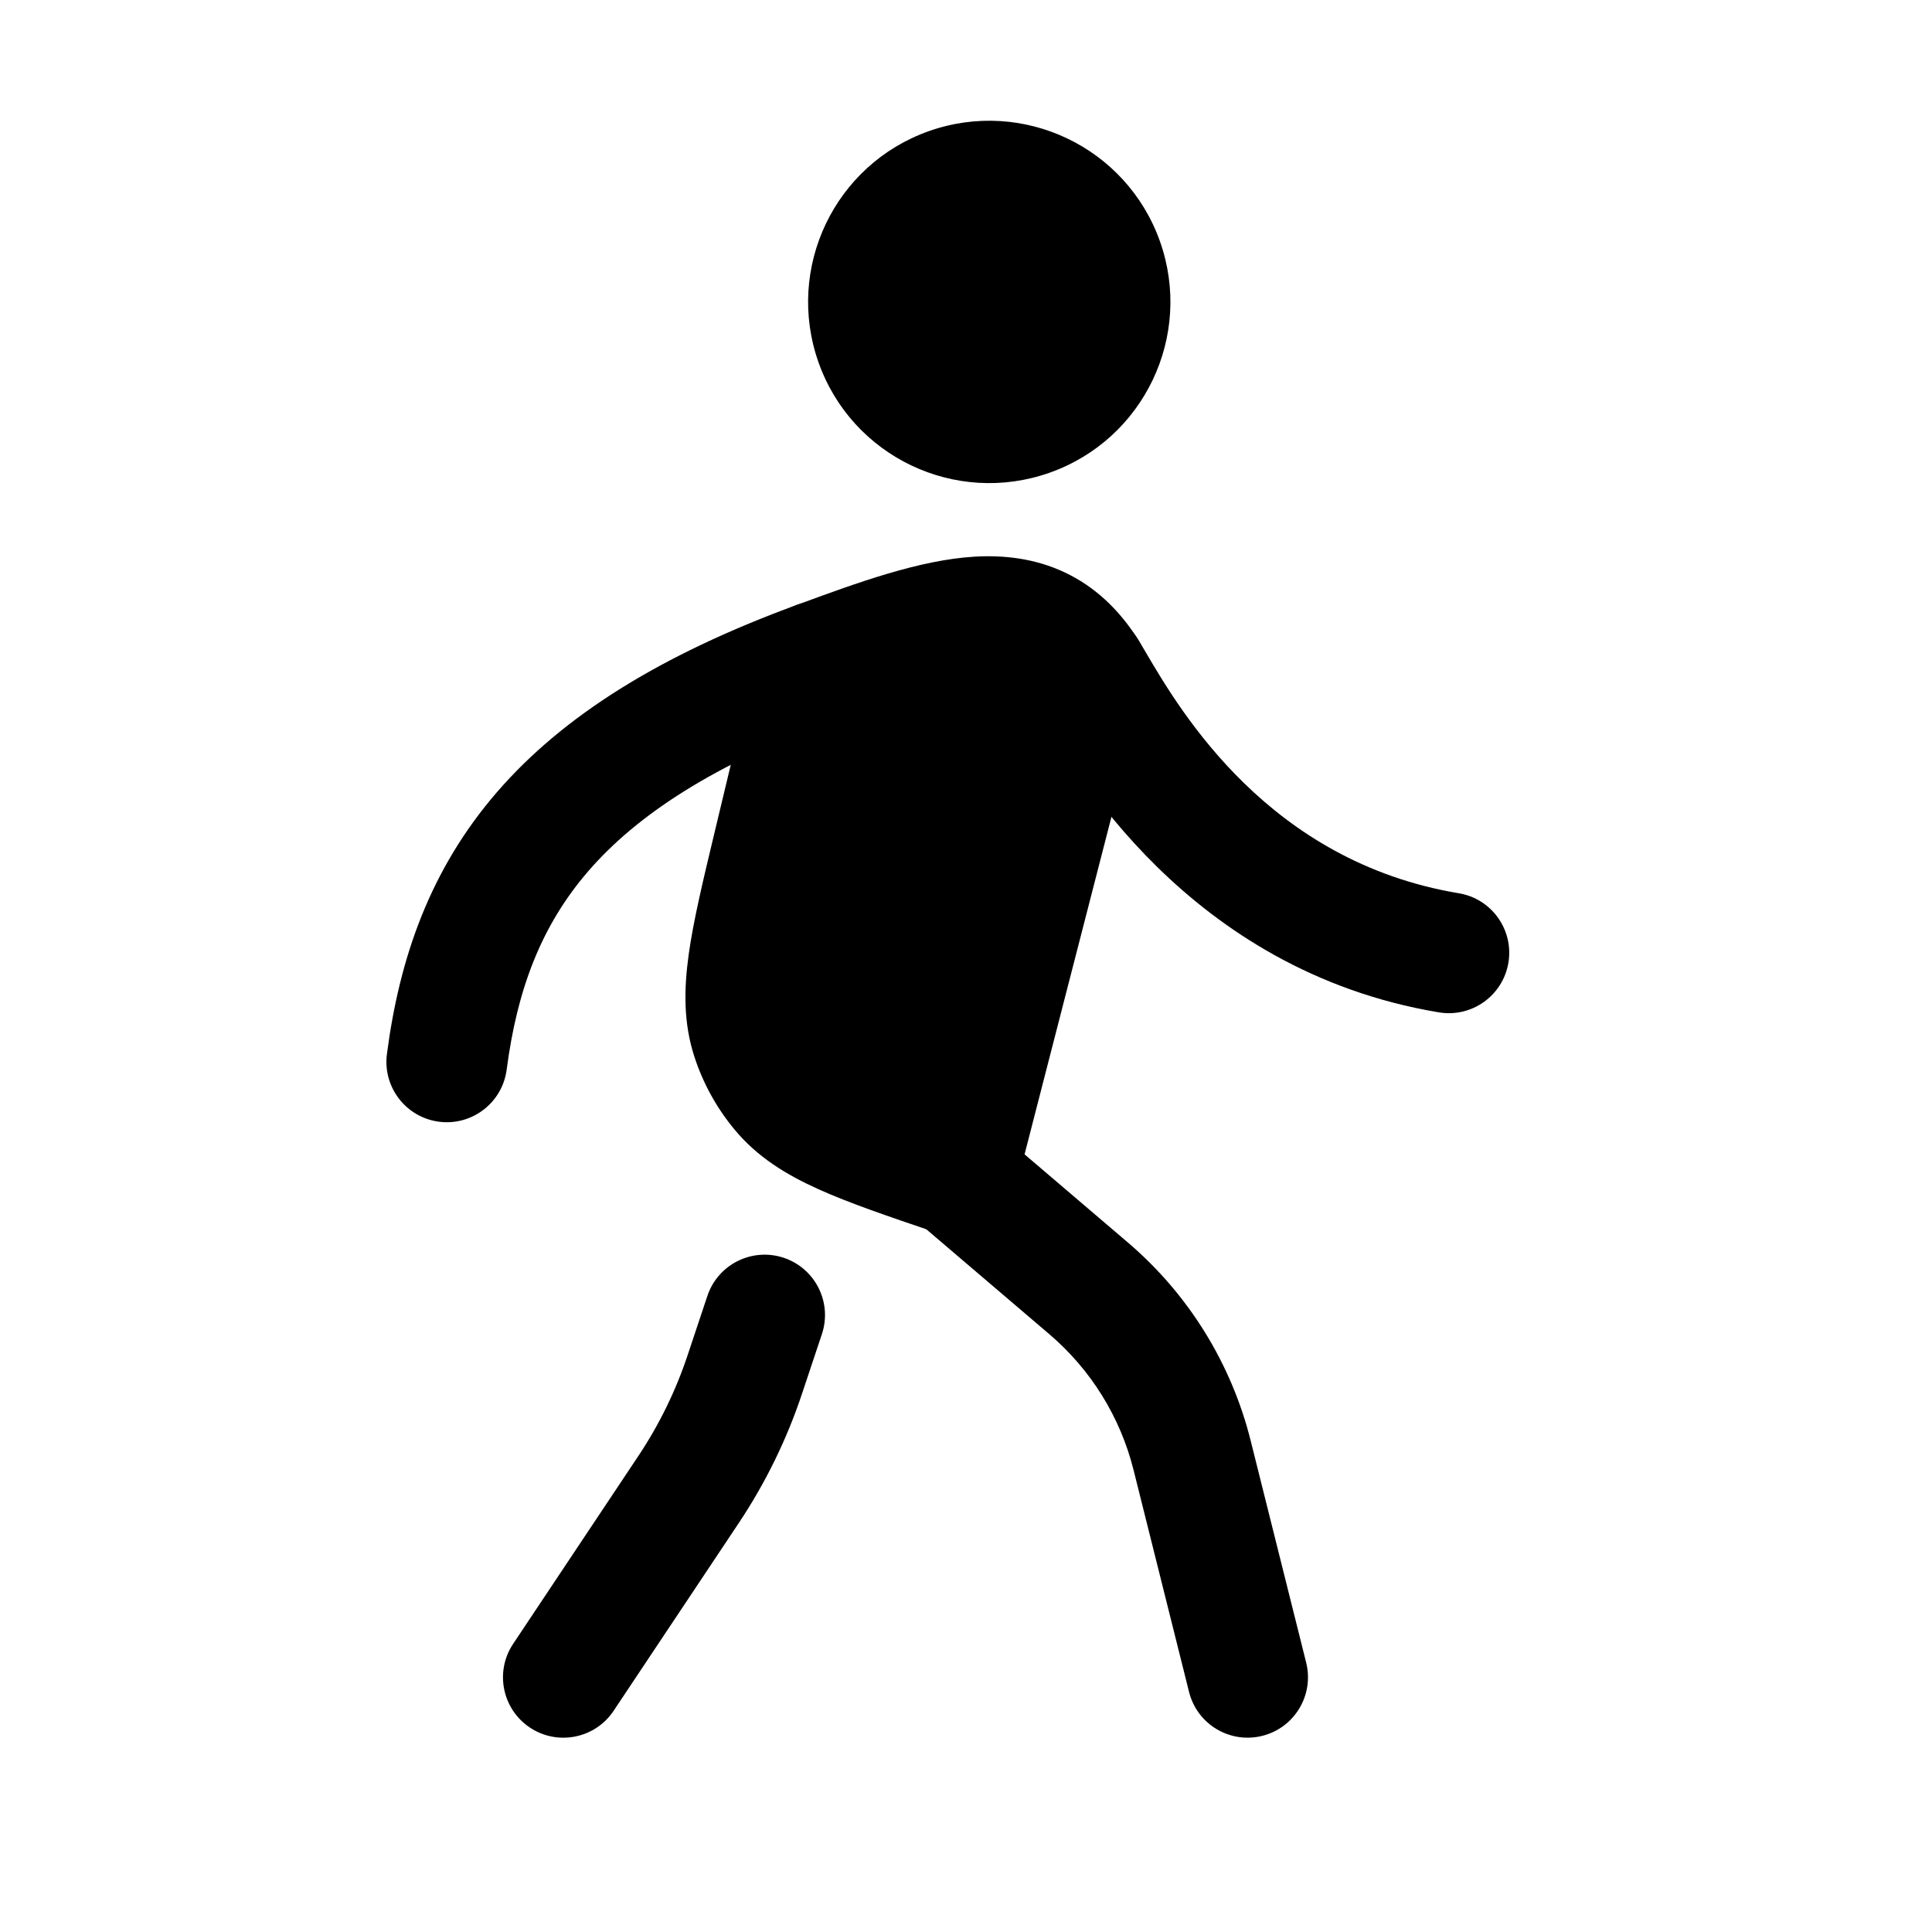 <svg width="40" height="40" viewBox="0 0 40 40" fill="none" xmlns="http://www.w3.org/2000/svg">
<path fill-rule="evenodd" clip-rule="evenodd" d="M19.231 2.715C21.184 2.025 23.326 3.048 24.017 5.001C24.707 6.954 23.684 9.096 21.731 9.787C19.779 10.477 17.636 9.454 16.946 7.501C16.256 5.548 17.279 3.406 19.231 2.715ZM18.101 13.267C18.338 13.915 18.006 14.633 17.358 14.871C14.766 15.822 13.177 16.884 12.181 18.035C11.201 19.169 10.706 20.491 10.49 22.146C10.4 22.831 9.773 23.313 9.088 23.224C8.404 23.134 7.921 22.507 8.011 21.822C8.271 19.826 8.906 18 10.29 16.399C11.659 14.818 13.67 13.561 16.497 12.524C17.145 12.286 17.863 12.619 18.101 13.267ZM21.822 12.843C22.402 12.47 23.176 12.638 23.549 13.219C23.601 13.299 23.664 13.406 23.739 13.535C24.45 14.742 26.275 17.839 30.203 18.494C30.884 18.607 31.343 19.251 31.23 19.932C31.116 20.613 30.473 21.073 29.791 20.96C24.593 20.093 22.188 15.87 21.568 14.78C21.514 14.684 21.473 14.613 21.445 14.57C21.072 13.989 21.241 13.216 21.822 12.843ZM18.856 23.533C19.304 23.007 20.093 22.945 20.619 23.393L23.352 25.725C24.606 26.795 25.494 28.229 25.894 29.828L27.043 34.423C27.21 35.093 26.803 35.772 26.134 35.939C25.464 36.107 24.785 35.7 24.618 35.03L23.469 30.434C23.195 29.34 22.587 28.359 21.73 27.627L18.996 25.295C18.471 24.847 18.408 24.058 18.856 23.533ZM16.226 26.041C16.881 26.26 17.235 26.968 17.016 27.623L16.606 28.852C16.29 29.801 15.849 30.703 15.294 31.535L12.704 35.421C12.321 35.995 11.545 36.15 10.97 35.767C10.396 35.384 10.241 34.608 10.624 34.034L13.214 30.148C13.646 29.501 13.989 28.799 14.235 28.062L14.645 26.832C14.863 26.177 15.571 25.823 16.226 26.041Z" fill="black"/>
<path fill-rule="evenodd" clip-rule="evenodd" d="M22.04 11.849C22.66 12.14 23.158 12.61 23.549 13.219C23.737 13.511 23.794 13.869 23.708 14.206L21.018 24.655C20.931 24.992 20.708 25.278 20.402 25.443C20.096 25.609 19.735 25.639 19.405 25.527L19.348 25.508C18.384 25.181 17.577 24.907 16.94 24.619C16.271 24.317 15.677 23.953 15.207 23.385C14.838 22.941 14.557 22.431 14.378 21.883C14.149 21.182 14.158 20.486 14.259 19.759C14.355 19.067 14.554 18.238 14.791 17.248L15.711 13.406C15.809 13 16.104 12.668 16.497 12.524L16.501 12.523C17.735 12.069 19.03 11.593 20.178 11.525C20.789 11.49 21.428 11.561 22.04 11.849Z" fill="black"/>
</svg>
